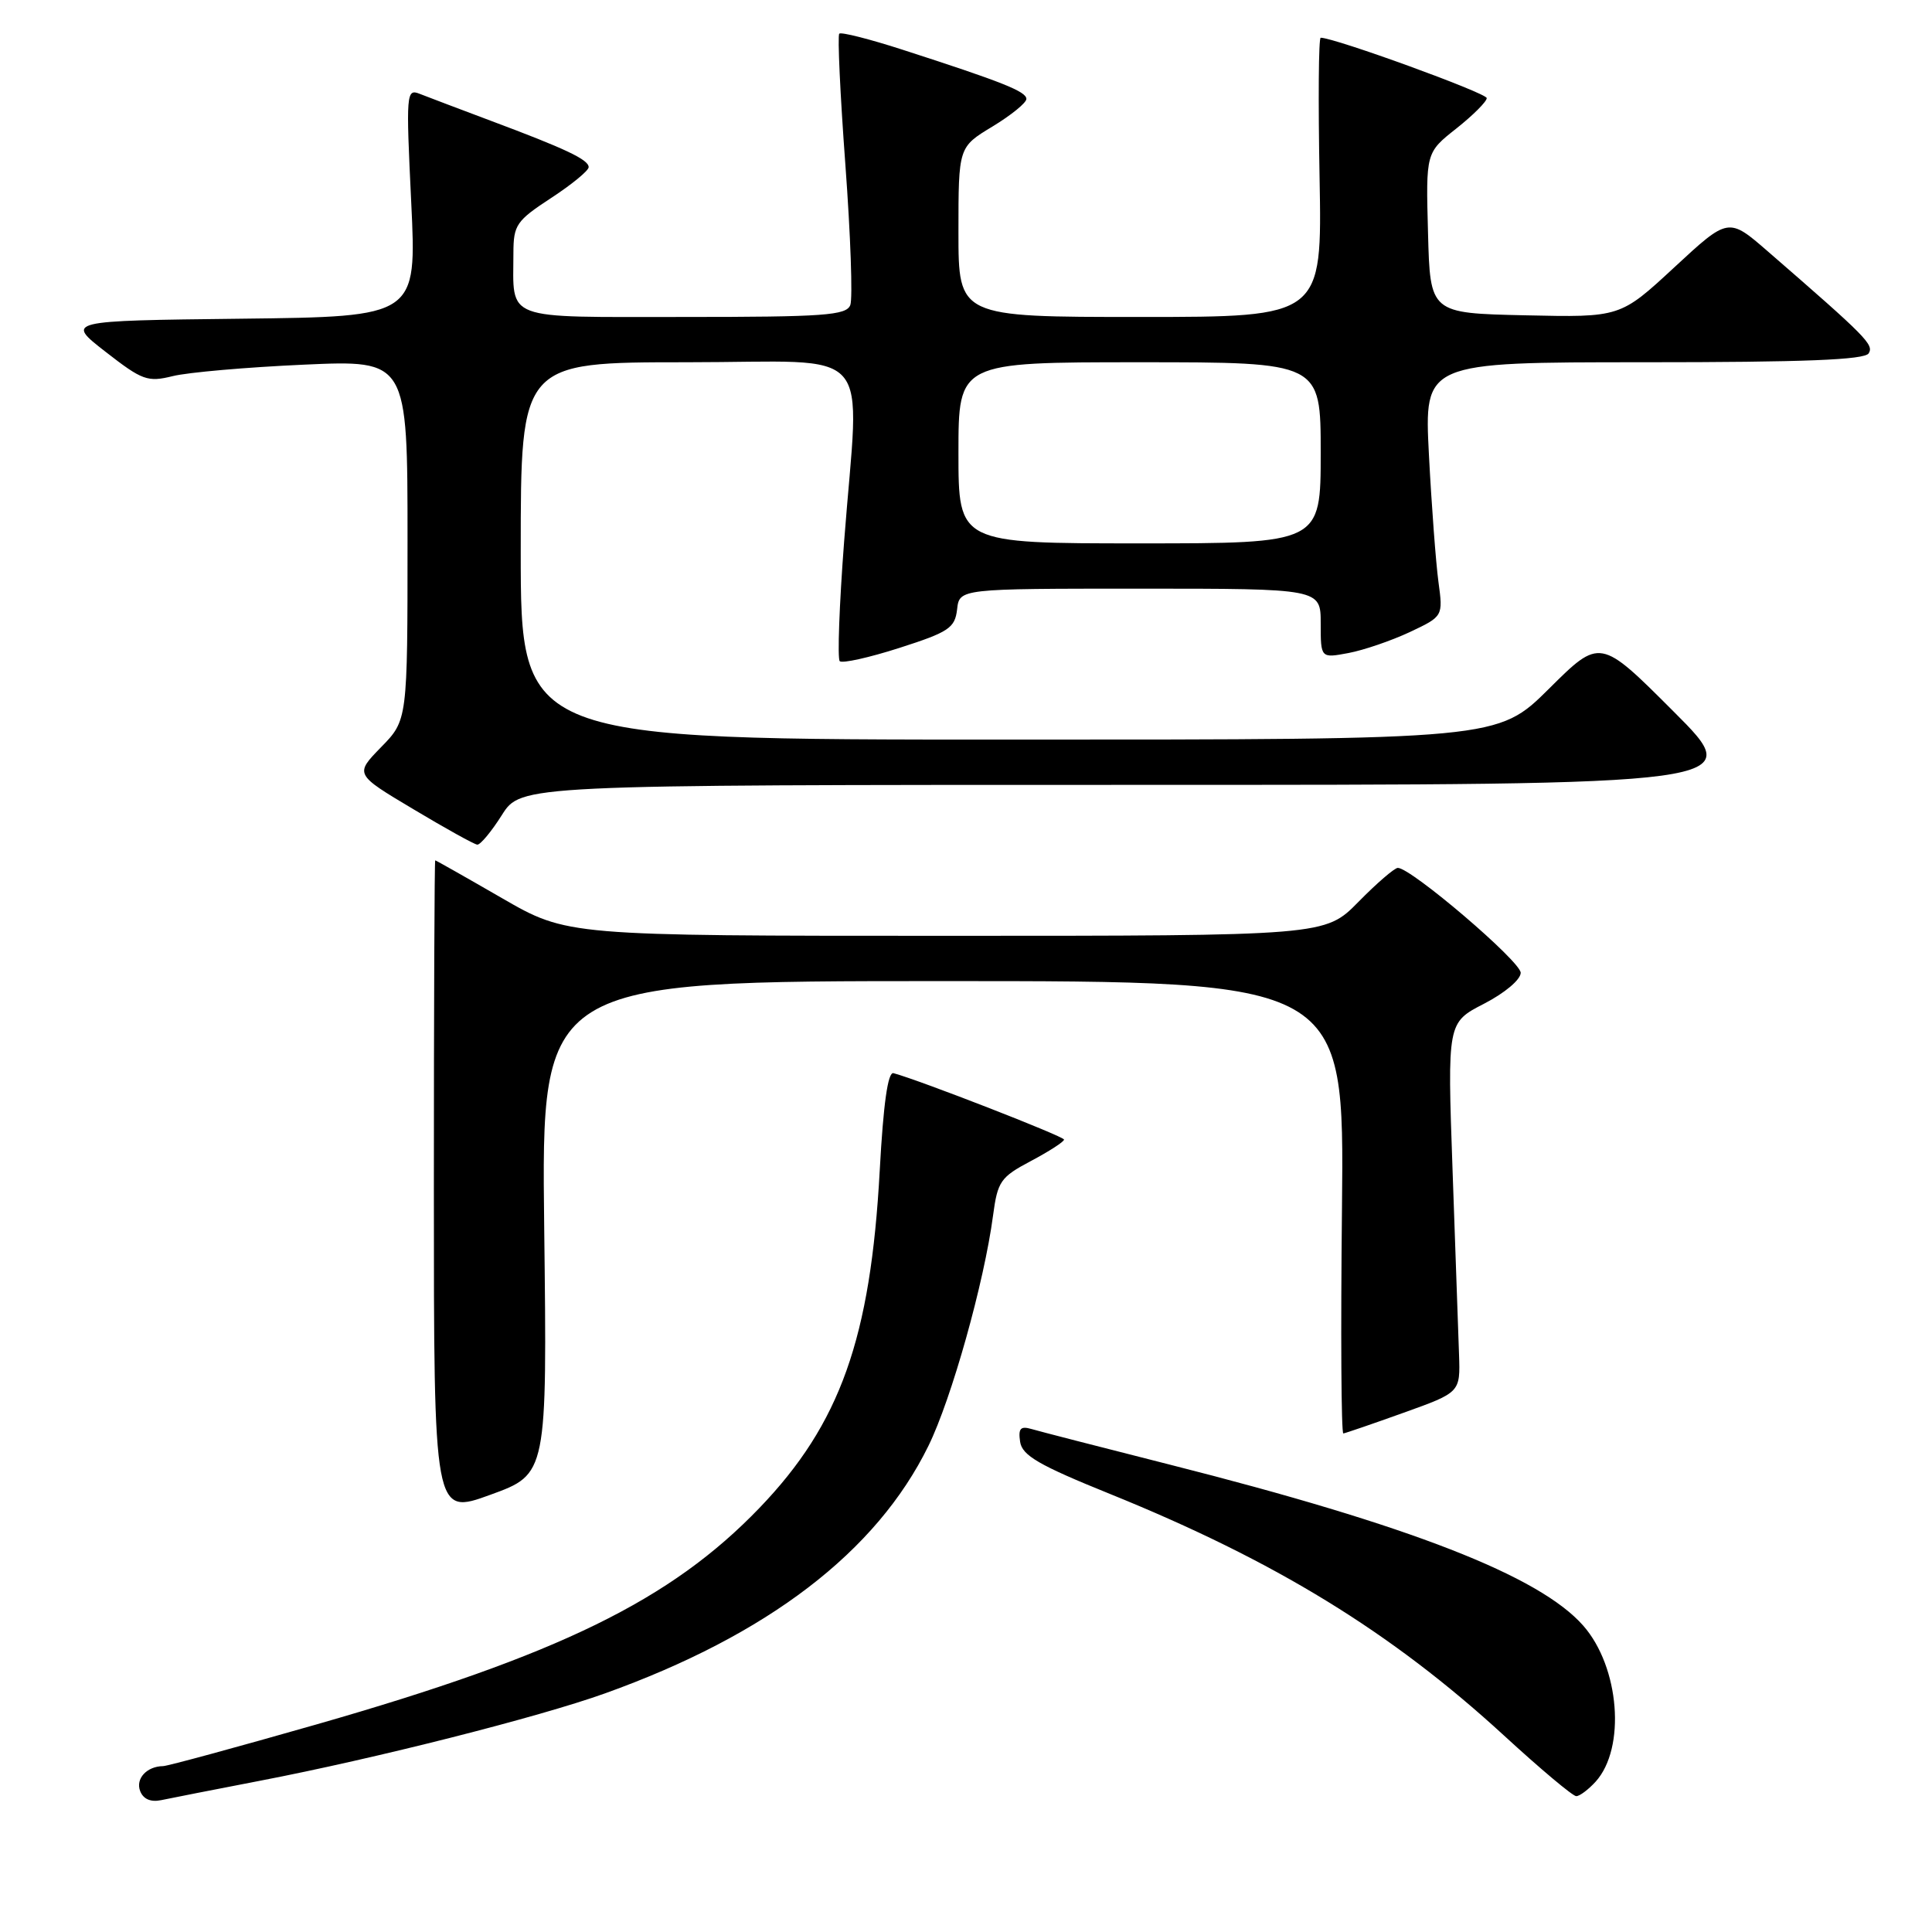 <?xml version="1.0" encoding="UTF-8" standalone="no"?>
<!DOCTYPE svg PUBLIC "-//W3C//DTD SVG 1.1//EN" "http://www.w3.org/Graphics/SVG/1.1/DTD/svg11.dtd" >
<svg xmlns="http://www.w3.org/2000/svg" xmlns:xlink="http://www.w3.org/1999/xlink" version="1.1" viewBox="0 0 256 256">
 <g >
 <path fill="currentColor"
d=" M 34.50 235.95 C 49.72 233.02 71.40 227.53 80.17 224.38 C 101.74 216.64 116.14 205.62 123.02 191.59 C 126.08 185.36 130.41 169.92 131.58 161.09 C 132.19 156.52 132.56 155.98 136.62 153.83 C 139.03 152.55 141.00 151.28 140.99 151.00 C 140.99 150.58 121.83 143.12 118.39 142.20 C 117.65 142.01 117.05 146.25 116.57 155.08 C 115.36 177.34 111.33 188.67 100.65 199.79 C 88.89 212.03 74.05 219.29 41.99 228.48 C 31.39 231.51 22.22 234.01 21.61 234.02 C 19.45 234.05 17.94 235.68 18.57 237.32 C 18.98 238.39 19.97 238.82 21.35 238.53 C 22.53 238.28 28.45 237.12 34.50 235.95 Z  M 211.43 236.08 C 215.46 231.62 214.61 220.90 209.79 215.41 C 203.99 208.81 186.87 202.14 155.00 194.07 C 145.93 191.77 137.68 189.65 136.67 189.35 C 135.22 188.93 134.91 189.28 135.17 191.04 C 135.44 192.86 137.64 194.14 147.14 197.98 C 169.00 206.84 184.33 216.24 199.27 229.95 C 204.09 234.38 208.40 238.00 208.86 238.00 C 209.32 238.00 210.47 237.13 211.43 236.08 Z  M 72.11 162.67 C 71.72 130.00 71.72 130.00 124.93 130.00 C 178.13 130.00 178.13 130.00 177.82 160.00 C 177.64 176.50 177.72 189.97 178.00 189.94 C 178.28 189.90 181.88 188.67 186.00 187.19 C 193.50 184.50 193.50 184.50 193.33 179.50 C 193.24 176.75 192.85 165.72 192.47 155.00 C 191.78 135.50 191.78 135.50 196.64 133.00 C 199.39 131.58 201.50 129.81 201.50 128.90 C 201.50 127.39 186.98 115.00 185.22 115.00 C 184.78 115.00 182.43 117.03 180.00 119.50 C 175.58 124.00 175.58 124.00 125.37 124.00 C 75.16 124.00 75.16 124.00 66.50 119.00 C 61.74 116.25 57.76 114.00 57.67 114.00 C 57.57 114.00 57.49 133.53 57.49 157.39 C 57.49 200.79 57.49 200.79 64.99 198.06 C 72.50 195.33 72.50 195.33 72.11 162.67 Z  M 66.50 108.00 C 69.03 104.00 69.03 104.00 150.26 104.00 C 231.49 104.00 231.49 104.00 221.75 94.27 C 212.02 84.53 212.02 84.53 205.24 91.27 C 198.45 98.00 198.45 98.00 133.72 98.00 C 69.00 98.00 69.00 98.00 69.00 73.00 C 69.00 48.00 69.00 48.00 91.00 48.00 C 116.40 48.00 113.88 45.13 111.85 71.76 C 111.21 80.15 110.95 87.28 111.27 87.61 C 111.60 87.93 115.16 87.14 119.18 85.85 C 125.73 83.75 126.53 83.21 126.82 80.75 C 127.13 78.00 127.13 78.00 151.07 78.00 C 175.00 78.00 175.00 78.00 175.00 82.61 C 175.00 87.22 175.00 87.22 178.68 86.53 C 180.70 86.15 184.35 84.90 186.79 83.76 C 191.22 81.67 191.22 81.67 190.60 77.09 C 190.26 74.56 189.69 66.99 189.34 60.25 C 188.71 48.00 188.71 48.00 217.80 48.00 C 239.12 48.00 247.08 47.68 247.61 46.82 C 248.32 45.67 247.35 44.68 234.27 33.33 C 229.03 28.78 229.03 28.78 221.86 35.42 C 214.69 42.06 214.69 42.06 202.10 41.78 C 189.50 41.50 189.50 41.50 189.22 30.86 C 188.93 20.22 188.93 20.22 192.97 17.03 C 195.19 15.27 197.00 13.46 197.00 13.00 C 197.00 12.33 176.84 5.00 175.00 5.00 C 174.72 5.00 174.66 13.32 174.85 23.50 C 175.19 42.00 175.19 42.00 151.10 42.00 C 127.00 42.00 127.00 42.00 127.00 30.74 C 127.00 19.49 127.00 19.49 131.50 16.77 C 133.97 15.27 136.00 13.63 136.00 13.11 C 136.00 12.12 132.77 10.84 119.57 6.58 C 115.21 5.17 111.45 4.22 111.21 4.46 C 110.96 4.70 111.33 12.54 112.02 21.87 C 112.71 31.21 113.00 39.55 112.67 40.42 C 112.14 41.79 109.24 42.00 90.65 42.00 C 66.43 42.00 68.02 42.60 68.03 33.50 C 68.04 29.81 68.42 29.25 73.02 26.24 C 75.76 24.45 78.00 22.61 78.00 22.15 C 78.00 21.15 74.95 19.71 65.00 15.99 C 60.88 14.44 56.66 12.85 55.63 12.44 C 53.83 11.72 53.79 12.29 54.49 26.83 C 55.22 41.96 55.22 41.96 31.96 42.23 C 8.70 42.50 8.70 42.50 13.98 46.61 C 18.85 50.40 19.55 50.66 22.88 49.84 C 24.87 49.34 32.69 48.66 40.25 48.32 C 54.00 47.70 54.00 47.70 54.00 71.56 C 54.00 95.42 54.00 95.42 50.50 99.00 C 47.00 102.59 47.00 102.59 54.75 107.21 C 59.01 109.76 62.83 111.88 63.24 111.92 C 63.64 111.96 65.11 110.20 66.50 108.00 Z  M 127.00 60.00 C 127.00 48.00 127.00 48.00 151.00 48.00 C 175.00 48.00 175.00 48.00 175.00 60.00 C 175.00 72.00 175.00 72.00 151.00 72.00 C 127.00 72.00 127.00 72.00 127.00 60.00 Z "/>
</g>
</svg>
